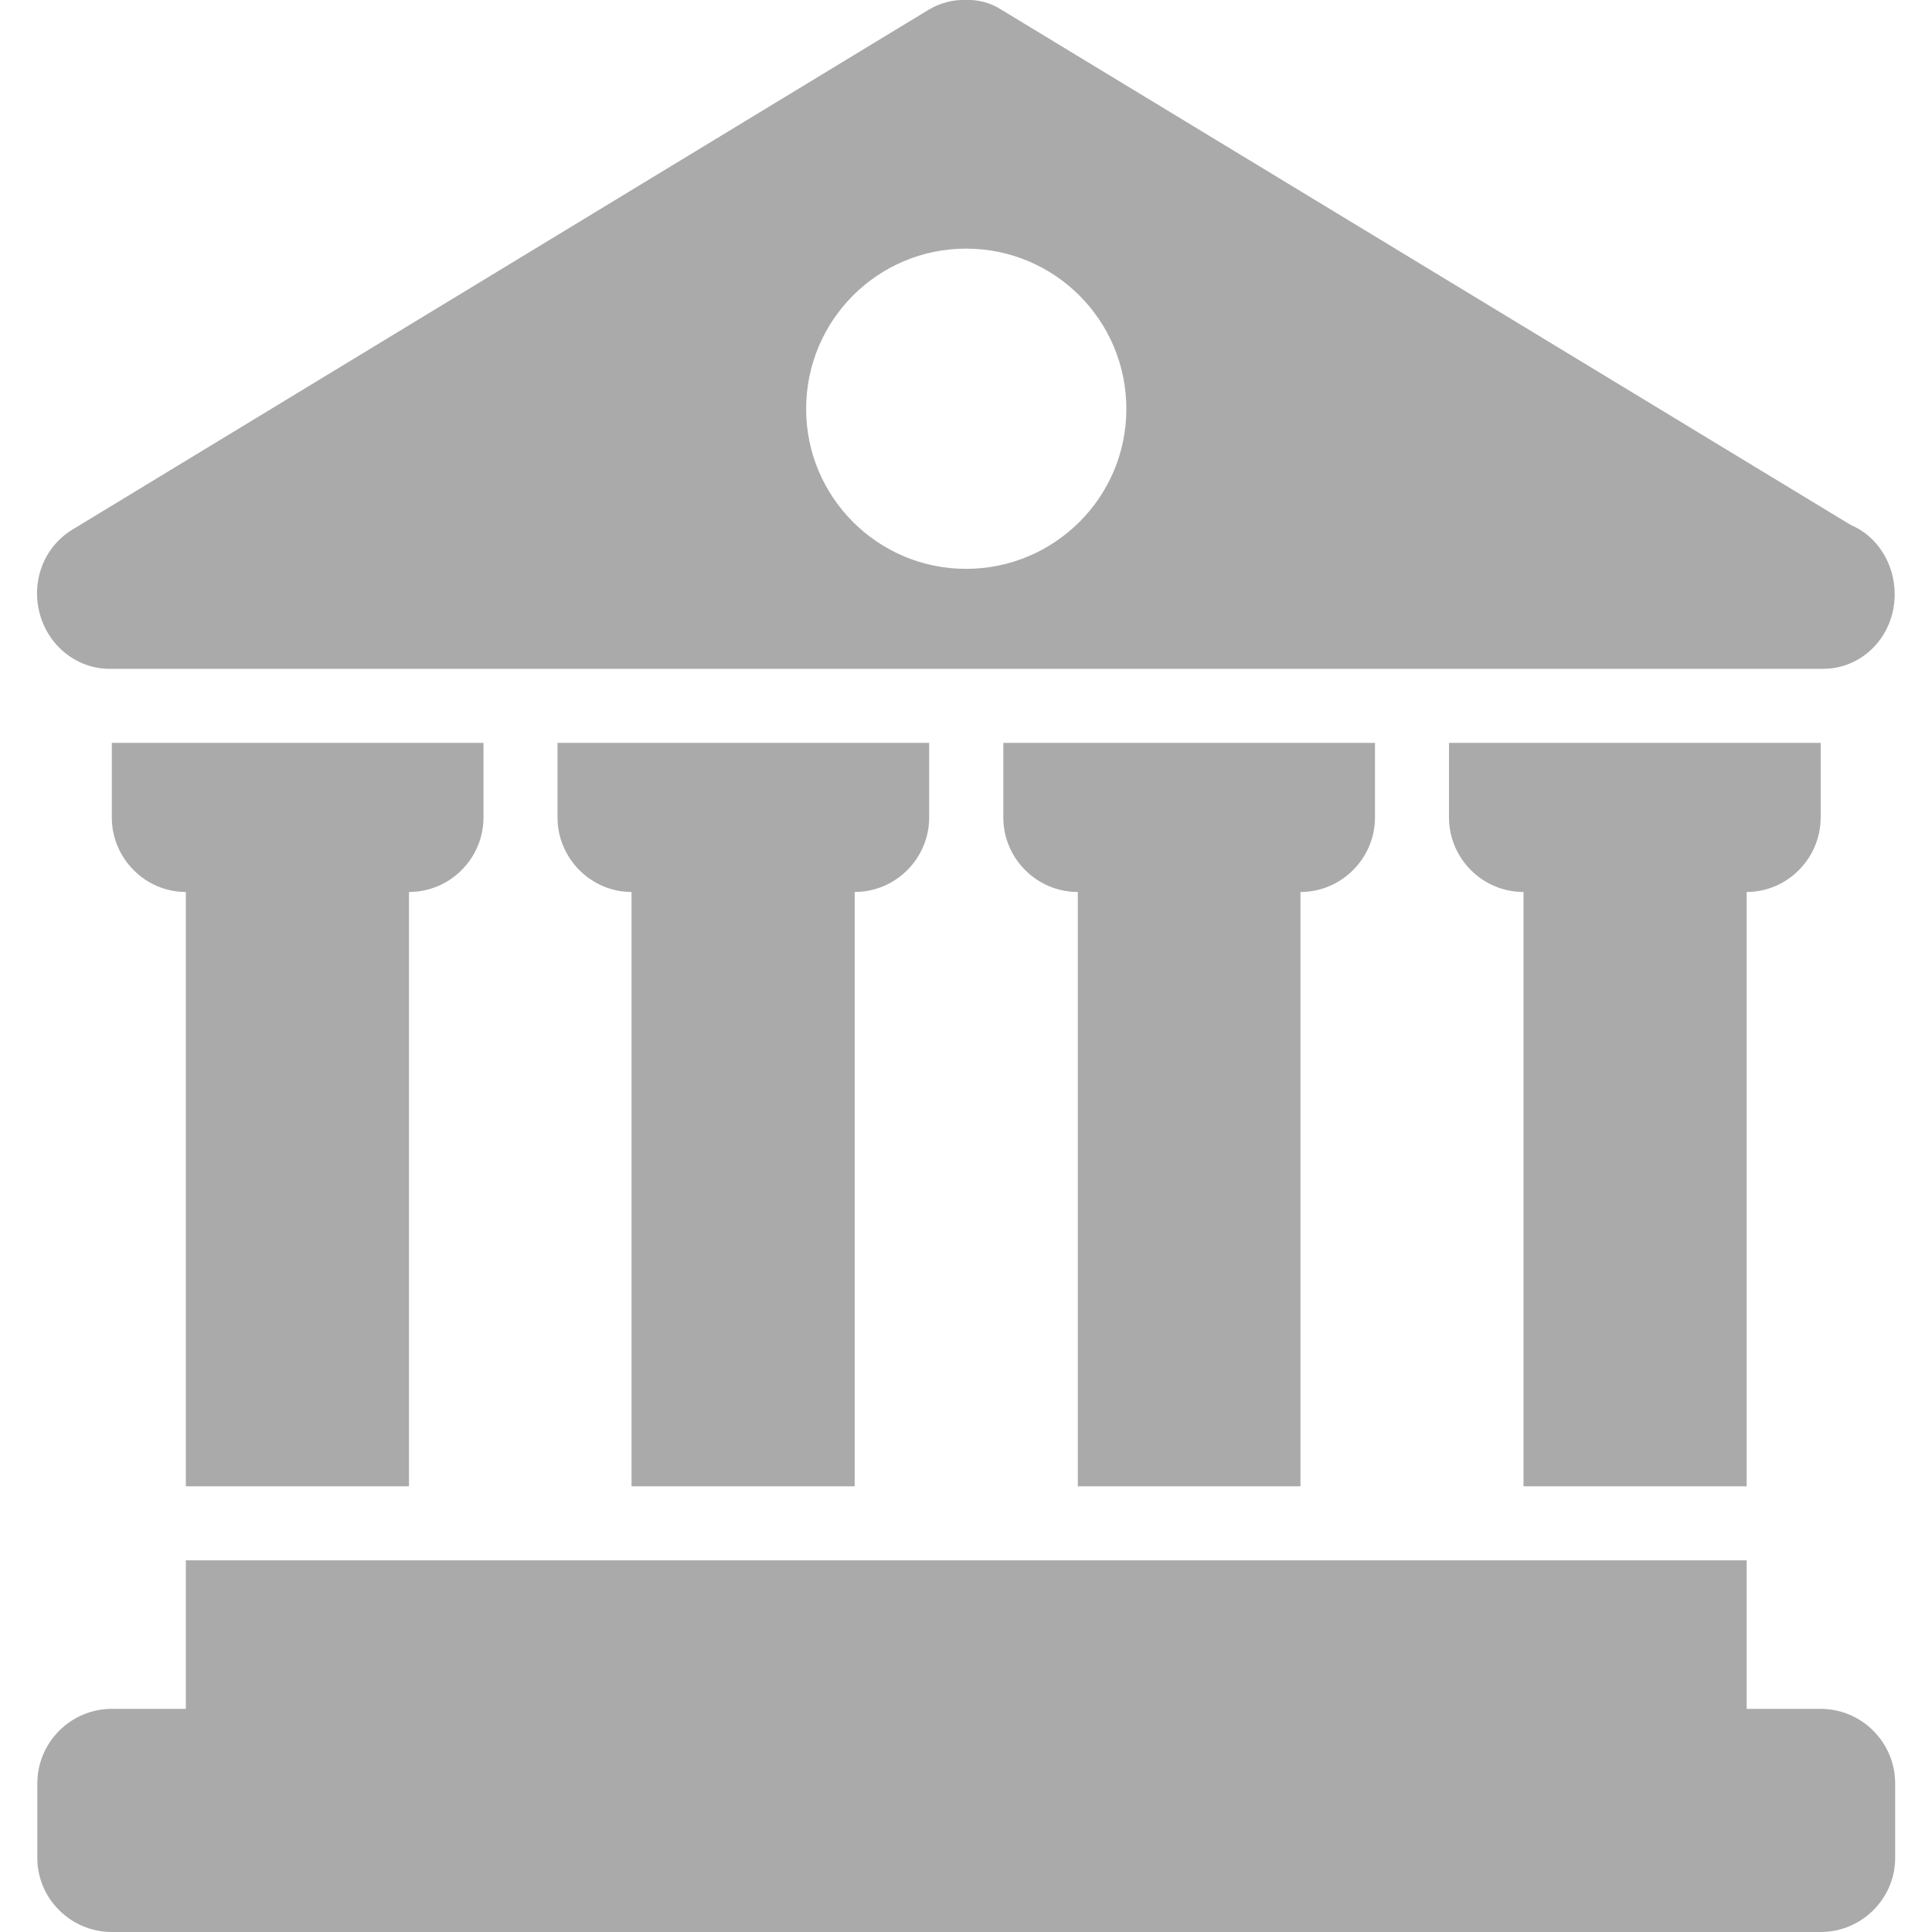 
<svg xmlns="http://www.w3.org/2000/svg" xmlns:xlink="http://www.w3.org/1999/xlink" width="16px" height="16px" viewBox="0 0 16 16" version="1.1">
<g id="surface1">
<path style=" stroke:none;fill-rule:nonzero;fill:#aaaaaa;fill-opacity:1;" d="M 8 0 C 7.895 -0.004 7.789 0.023 7.695 0.078 L 0.598 4.387 C 0.363 4.531 0.258 4.812 0.328 5.078 C 0.398 5.348 0.637 5.539 0.906 5.539 L 15.098 5.539 C 15.426 5.539 15.691 5.266 15.691 4.922 C 15.691 4.664 15.543 4.438 15.328 4.348 L 8.289 0.078 C 8.203 0.023 8.102 -0.004 8 0 Z M 8 2.059 C 8.734 2.059 9.328 2.652 9.328 3.387 C 9.328 4.117 8.734 4.711 8 4.711 C 7.27 4.711 6.676 4.117 6.676 3.387 C 6.676 2.652 7.27 2.059 8 2.059 Z M 0.926 6.152 L 0.926 6.77 C 0.926 7.109 1.203 7.387 1.539 7.387 L 1.539 12.309 L 3.387 12.309 L 3.387 7.387 C 3.727 7.387 4.004 7.109 4.004 6.77 L 4.004 6.152 Z M 4.617 6.152 L 4.617 6.77 C 4.617 7.109 4.895 7.387 5.23 7.387 L 5.23 12.309 L 7.078 12.309 L 7.078 7.387 C 7.418 7.387 7.695 7.109 7.695 6.77 L 7.695 6.152 Z M 8.309 6.152 L 8.309 6.77 C 8.309 7.109 8.586 7.387 8.926 7.387 L 8.926 12.309 L 10.77 12.309 L 10.77 7.387 C 11.109 7.387 11.387 7.109 11.387 6.77 L 11.387 6.152 Z M 12 6.152 L 12 6.77 C 12 7.109 12.277 7.387 12.617 7.387 L 12.617 12.309 L 14.465 12.309 L 14.465 7.387 C 14.801 7.387 15.078 7.109 15.078 6.77 L 15.078 6.152 Z M 1.539 12.922 L 1.539 14.152 L 0.926 14.152 C 0.586 14.152 0.309 14.43 0.309 14.77 L 0.309 15.387 C 0.309 15.723 0.586 16 0.926 16 L 15.078 16 C 15.418 16 15.695 15.723 15.695 15.387 L 15.695 14.77 C 15.695 14.43 15.418 14.152 15.078 14.152 L 14.465 14.152 L 14.465 12.922 Z M 1.539 12.922 "/>
</g>
</svg>
